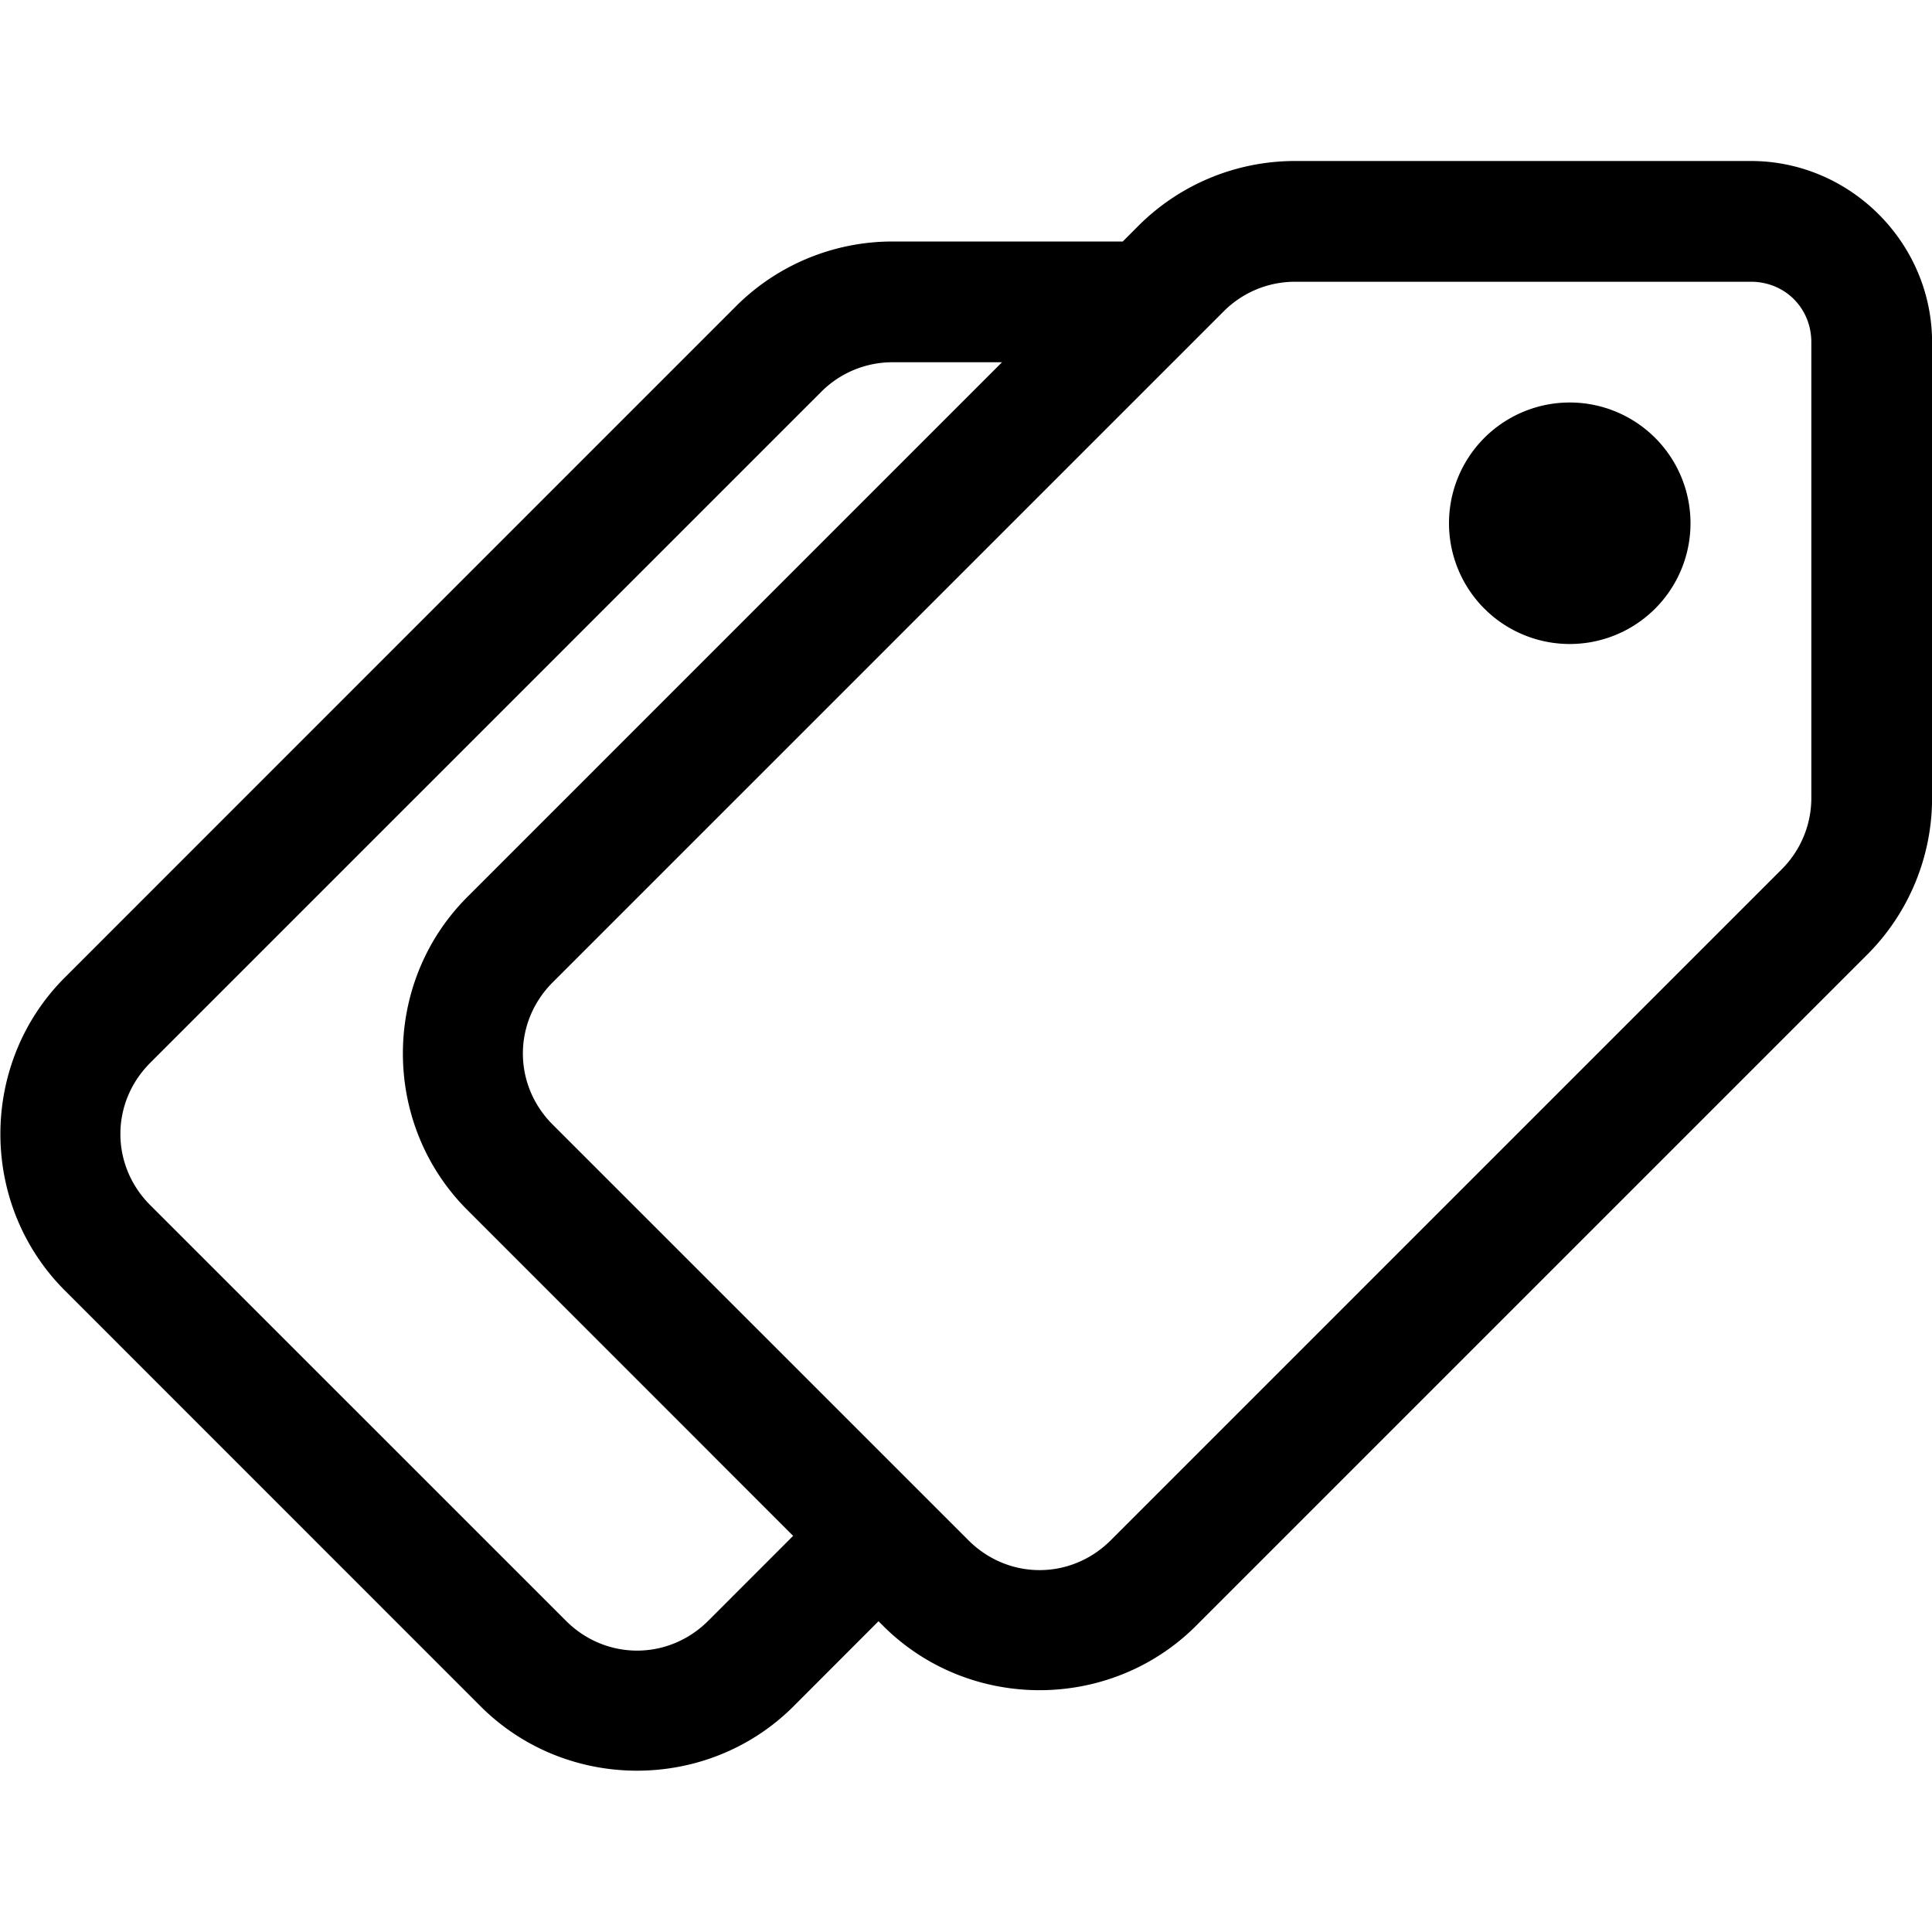 <svg xmlns="http://www.w3.org/2000/svg" xmlns:xlink="http://www.w3.org/1999/xlink" viewBox="0 0 48 48"><path d="M32.174 4C30.716 4 29.314 4.579 28.283 5.611L27.895 6L22.174 6C20.716 6 19.314 6.579 18.283 7.611L1.611 24.285C-0.524 26.42 -0.524 29.927 1.611 32.062L11.938 42.391C14.073 44.526 17.581 44.526 19.717 42.391L21.826 40.279L21.938 40.391C24.073 42.526 27.581 42.526 29.717 40.391L46.391 23.717C47.422 22.686 48.002 21.286 48.002 19.828L48.002 8.5C48 6.033 45.968 4 43.5 4L32.174 4 z M 32.174 7L43.5 7C44.346 7 45.001 7.653 45.002 8.5L45.002 19.828C45.002 20.49 44.737 21.127 44.268 21.596L27.596 38.268C26.607 39.256 25.049 39.256 24.061 38.268L13.732 27.941C12.744 26.953 12.744 25.395 13.732 24.406L30.406 7.732C30.875 7.263 31.51 7 32.174 7 z M 22.174 9L24.895 9L11.611 22.285C9.476 24.42 9.476 27.927 11.611 30.062L19.705 38.158L17.596 40.268C16.607 41.256 15.049 41.256 14.061 40.268L3.732 29.941C2.744 28.953 2.744 27.395 3.732 26.406L20.406 9.732C20.875 9.263 21.51 9 22.174 9 z M 39 10 A 3 3 0 0 0 39 16 A 3 3 0 0 0 39 10 z"/></svg>
